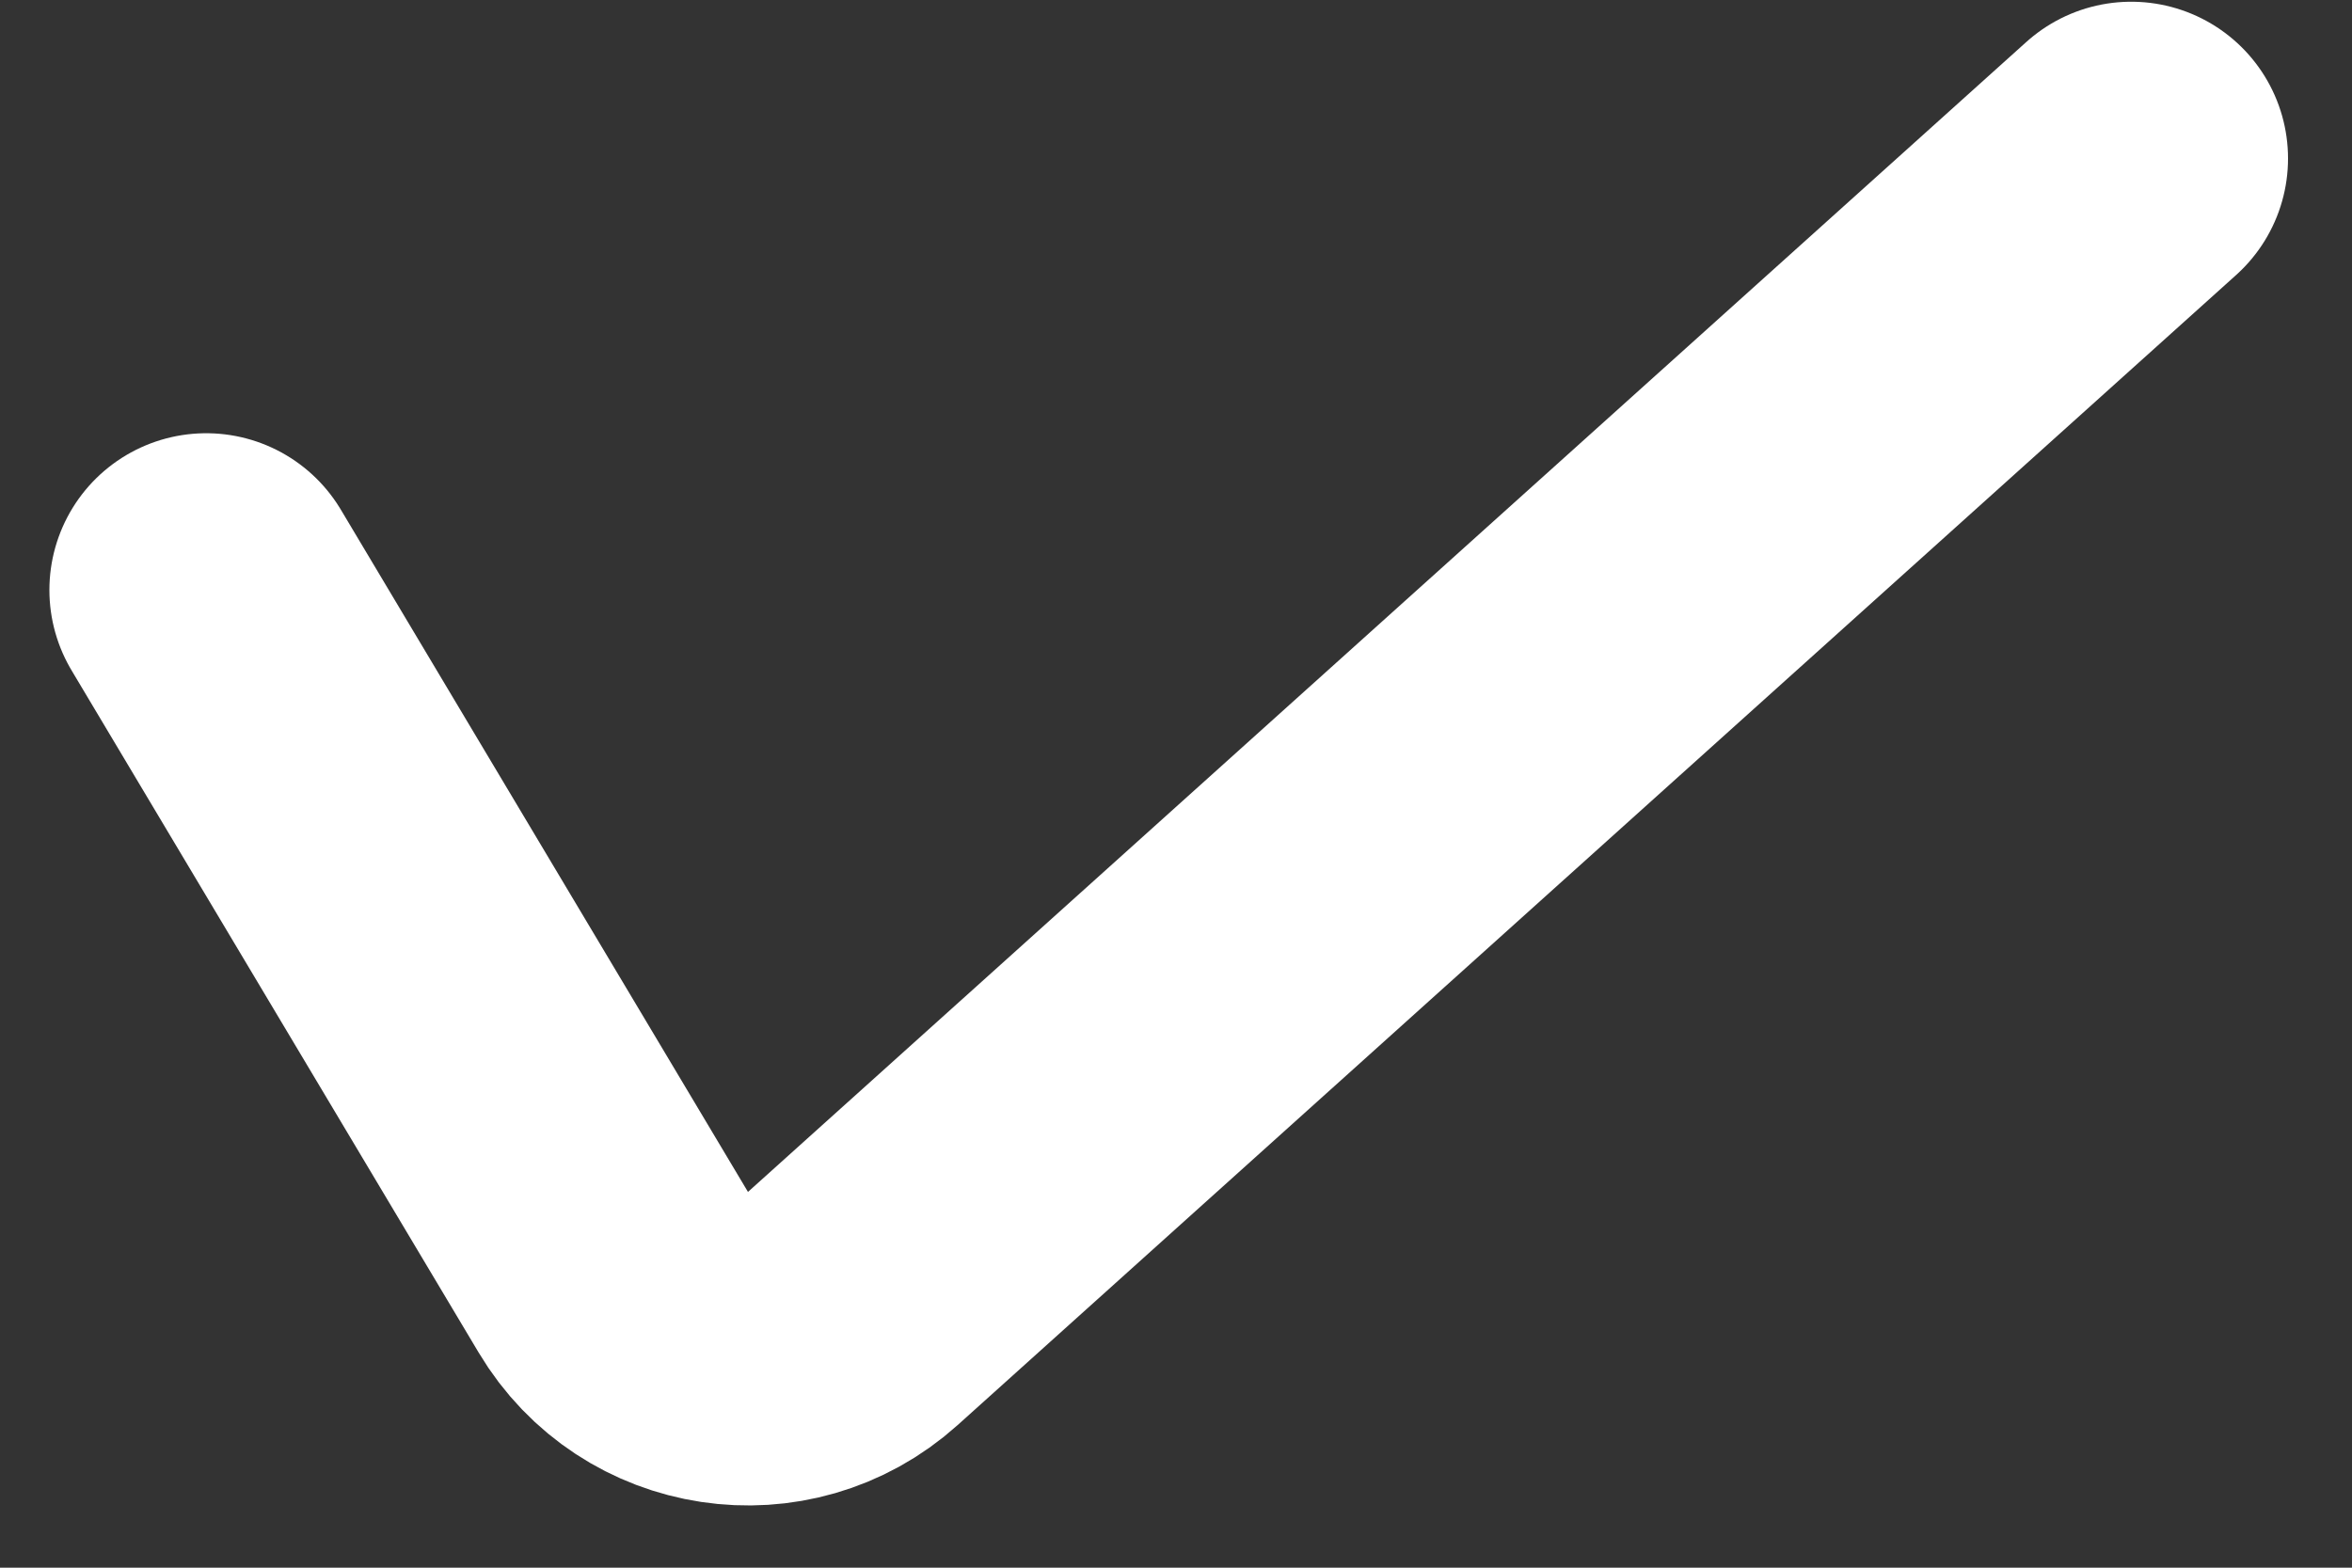 <svg width="30" height="20" viewBox="0 0 30 20" fill="none" xmlns="http://www.w3.org/2000/svg">
<rect x="0" y="0" width="30" height="20" fill="#333333" stroke="none"/>
<path d="M2.63 7.527L7.823 16.231C8.468 17.313 9.941 17.535 10.878 16.693L27.184 2.022" stroke="white" stroke-width="4" stroke-linecap="round"/>
</svg>

